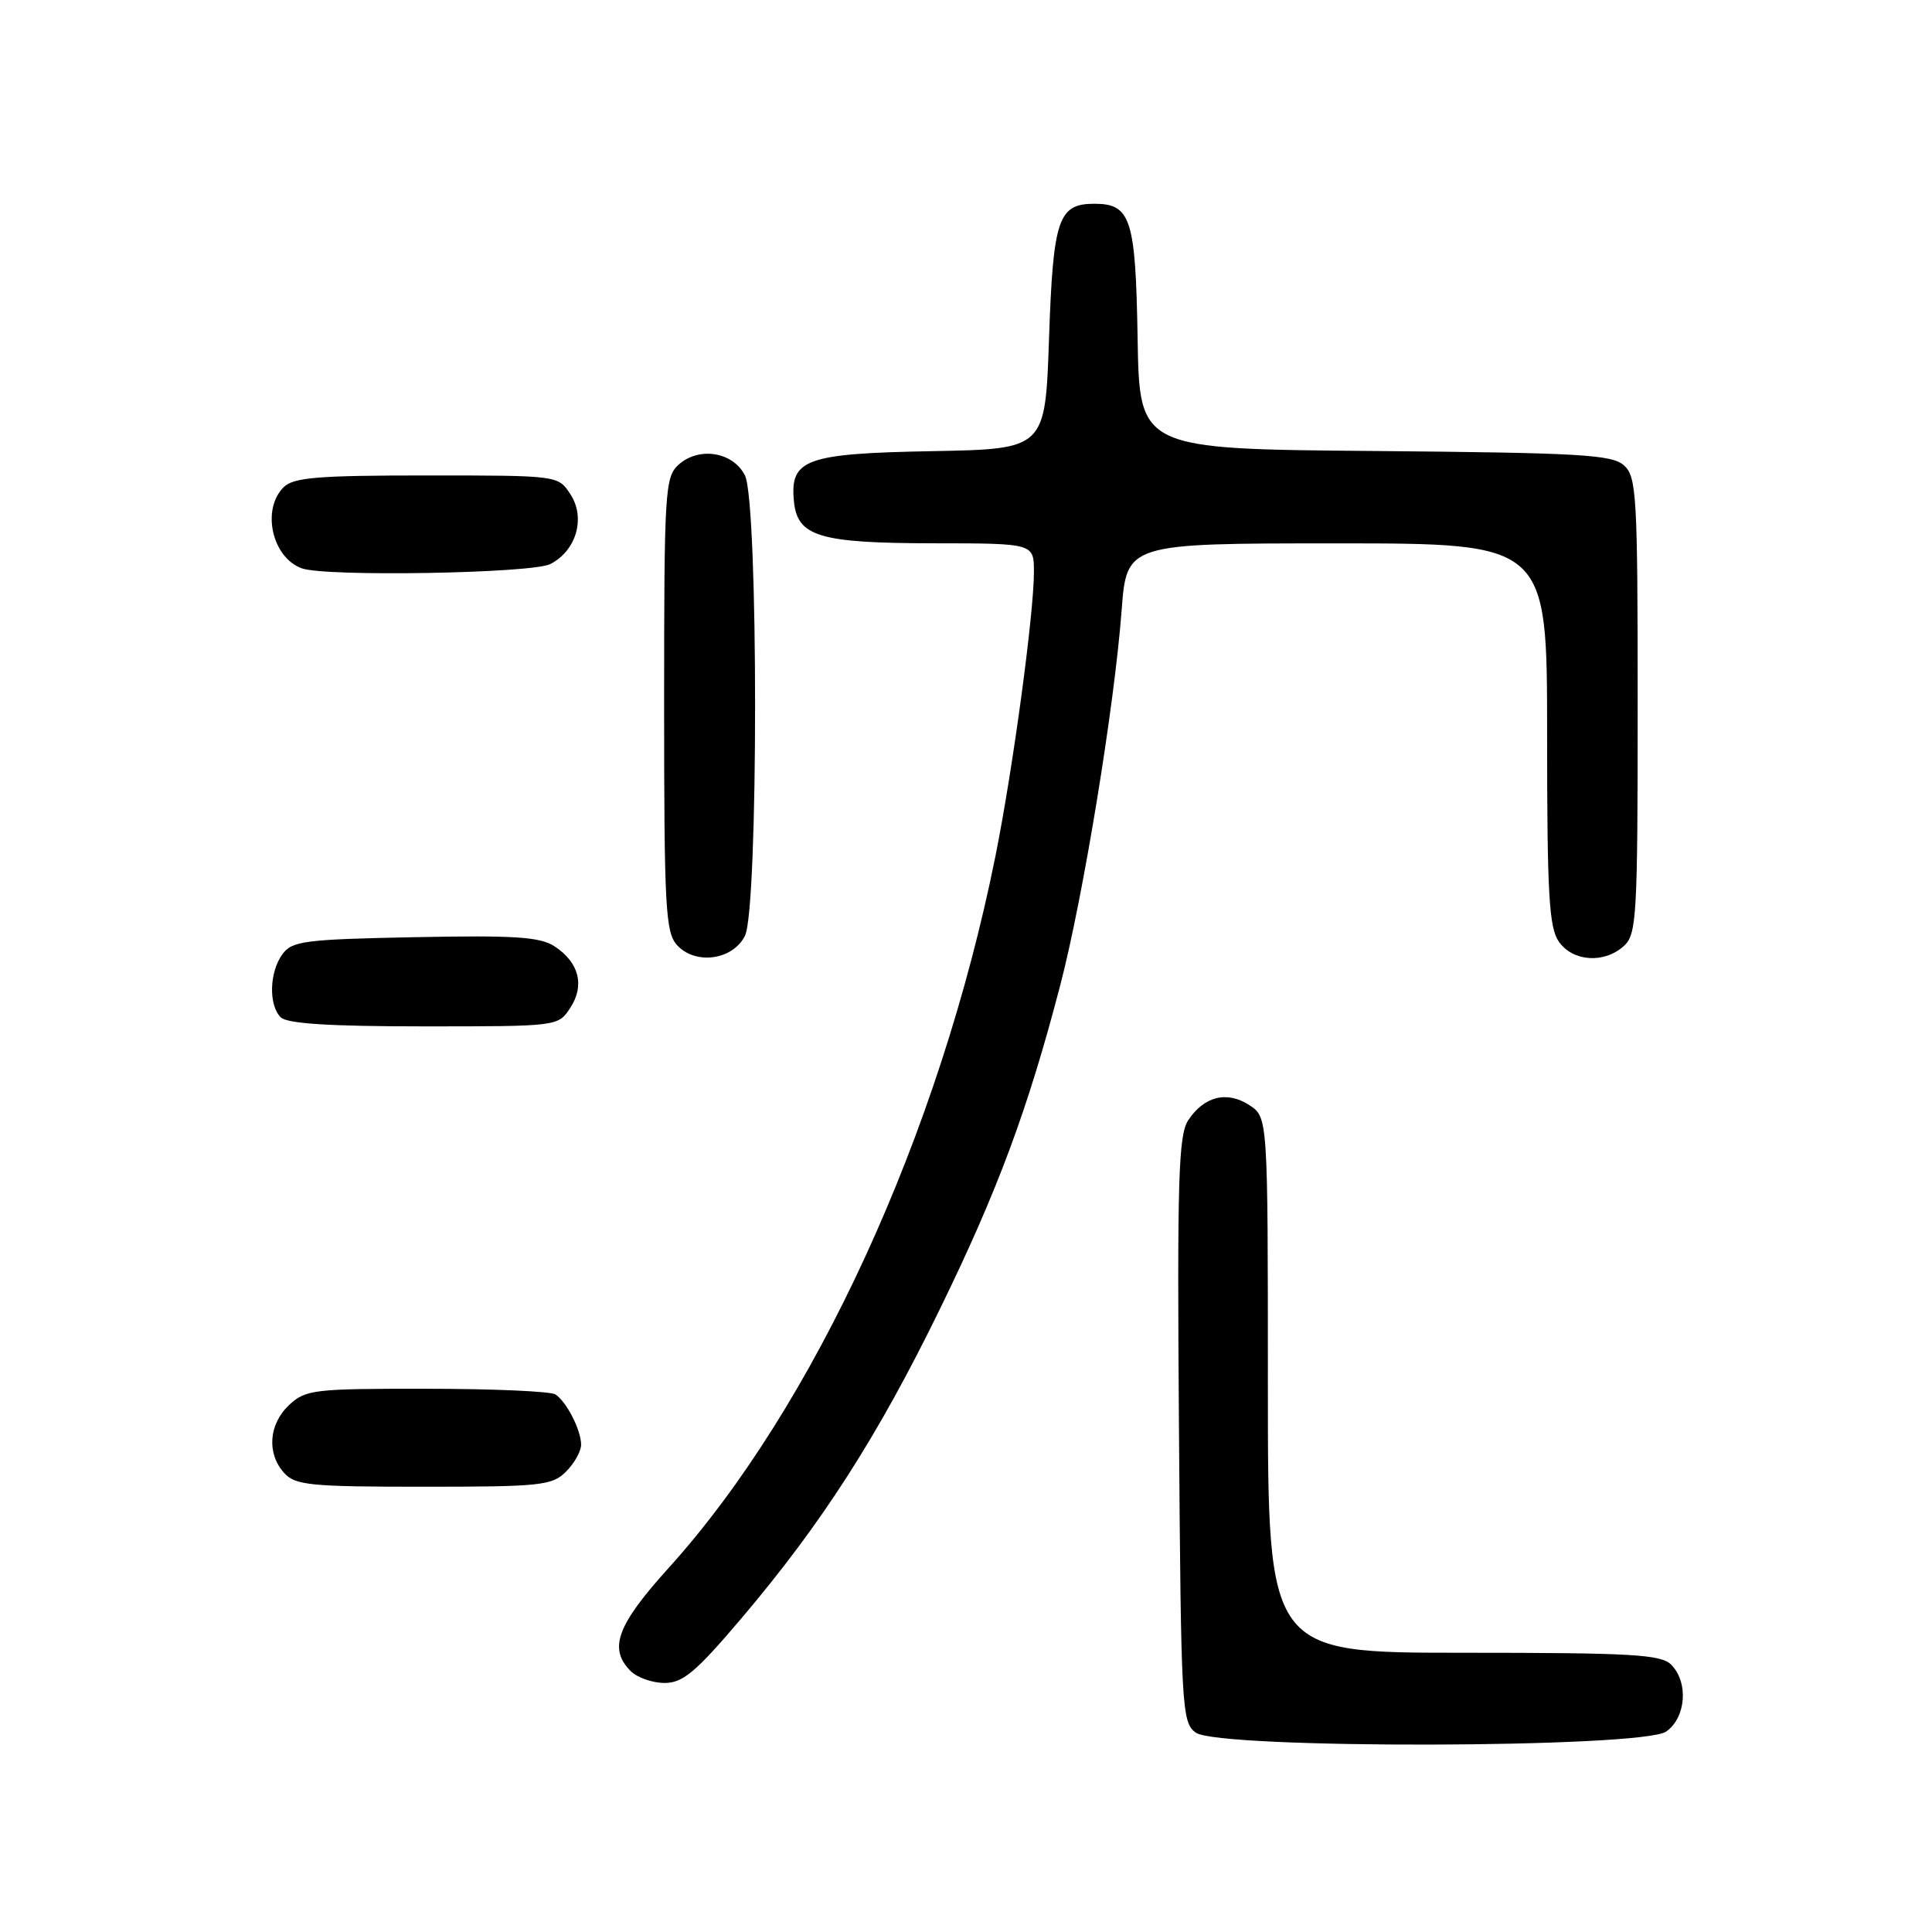 <?xml version="1.0" encoding="UTF-8" standalone="no"?>
<!DOCTYPE svg PUBLIC "-//W3C//DTD SVG 1.1//EN" "http://www.w3.org/Graphics/SVG/1.1/DTD/svg11.dtd" >
<svg xmlns="http://www.w3.org/2000/svg" xmlns:xlink="http://www.w3.org/1999/xlink" version="1.1" viewBox="0 0 256 256">
 <g >
 <path fill="currentColor"
d=" M 220.78 229.44 C 223.42 227.59 223.76 222.90 221.43 220.57 C 220.08 219.22 216.17 219.00 193.93 219.00 C 168.00 219.00 168.00 219.00 168.00 183.52 C 168.00 148.05 168.00 148.05 165.55 146.44 C 162.59 144.50 159.53 145.26 157.44 148.45 C 156.15 150.42 155.97 156.32 156.22 189.46 C 156.49 226.44 156.59 228.23 158.44 229.58 C 161.45 231.78 217.62 231.66 220.78 229.44 Z  M 98.24 214.44 C 108.91 201.86 116.29 190.36 124.52 173.50 C 132.22 157.73 136.19 147.04 140.50 130.50 C 143.53 118.86 147.65 93.69 148.62 80.90 C 149.29 72.00 149.29 72.00 177.14 72.00 C 205.00 72.00 205.00 72.00 205.00 97.28 C 205.00 118.54 205.25 122.91 206.56 124.78 C 208.42 127.43 212.56 127.71 215.17 125.35 C 216.87 123.81 217.00 121.48 217.00 93.50 C 217.00 65.62 216.86 63.18 215.19 61.67 C 213.60 60.24 209.45 60.00 182.18 59.76 C 150.99 59.50 150.99 59.50 150.74 44.90 C 150.48 28.95 149.85 27.00 145.00 27.00 C 140.22 27.00 139.54 29.00 139.00 44.90 C 138.50 59.50 138.50 59.50 123.55 59.78 C 106.73 60.09 104.65 60.84 105.20 66.43 C 105.66 71.10 108.55 71.97 123.75 71.99 C 137.00 72.00 137.00 72.00 137.00 75.79 C 137.00 81.36 134.20 102.00 131.89 113.50 C 124.49 150.25 107.87 186.45 88.58 207.78 C 81.73 215.36 80.60 218.45 83.57 221.43 C 84.44 222.29 86.45 223.00 88.06 223.00 C 90.49 223.00 92.19 221.57 98.24 214.44 Z  M 75.00 195.00 C 76.10 193.90 77.00 192.30 77.00 191.43 C 77.00 189.51 75.09 185.76 73.60 184.77 C 73.00 184.36 65.33 184.02 56.56 184.02 C 41.57 184.00 40.49 184.13 38.31 186.17 C 35.60 188.72 35.32 192.59 37.65 195.17 C 39.13 196.81 41.11 197.00 56.15 197.00 C 71.67 197.00 73.16 196.84 75.00 195.00 Z  M 75.56 133.55 C 77.51 130.58 76.73 127.53 73.49 125.40 C 71.56 124.14 68.25 123.92 54.99 124.18 C 40.36 124.47 38.70 124.68 37.42 126.44 C 35.69 128.81 35.57 133.17 37.20 134.80 C 38.04 135.64 43.68 136.00 56.18 136.00 C 73.94 136.00 73.96 136.00 75.56 133.55 Z  M 98.71 124.00 C 100.50 120.44 100.50 66.56 98.71 63.00 C 97.14 59.87 92.61 59.14 89.91 61.58 C 88.11 63.21 88.00 65.04 88.00 93.33 C 88.00 120.17 88.18 123.54 89.70 125.22 C 92.13 127.90 97.09 127.23 98.71 124.00 Z  M 72.92 74.74 C 76.38 72.97 77.63 68.60 75.57 65.47 C 73.95 63.00 73.95 63.00 56.55 63.00 C 42.06 63.00 38.88 63.26 37.57 64.57 C 34.62 67.53 36.06 73.90 40.00 75.31 C 43.20 76.45 70.49 75.98 72.92 74.74 Z "/>
</g>
</svg>